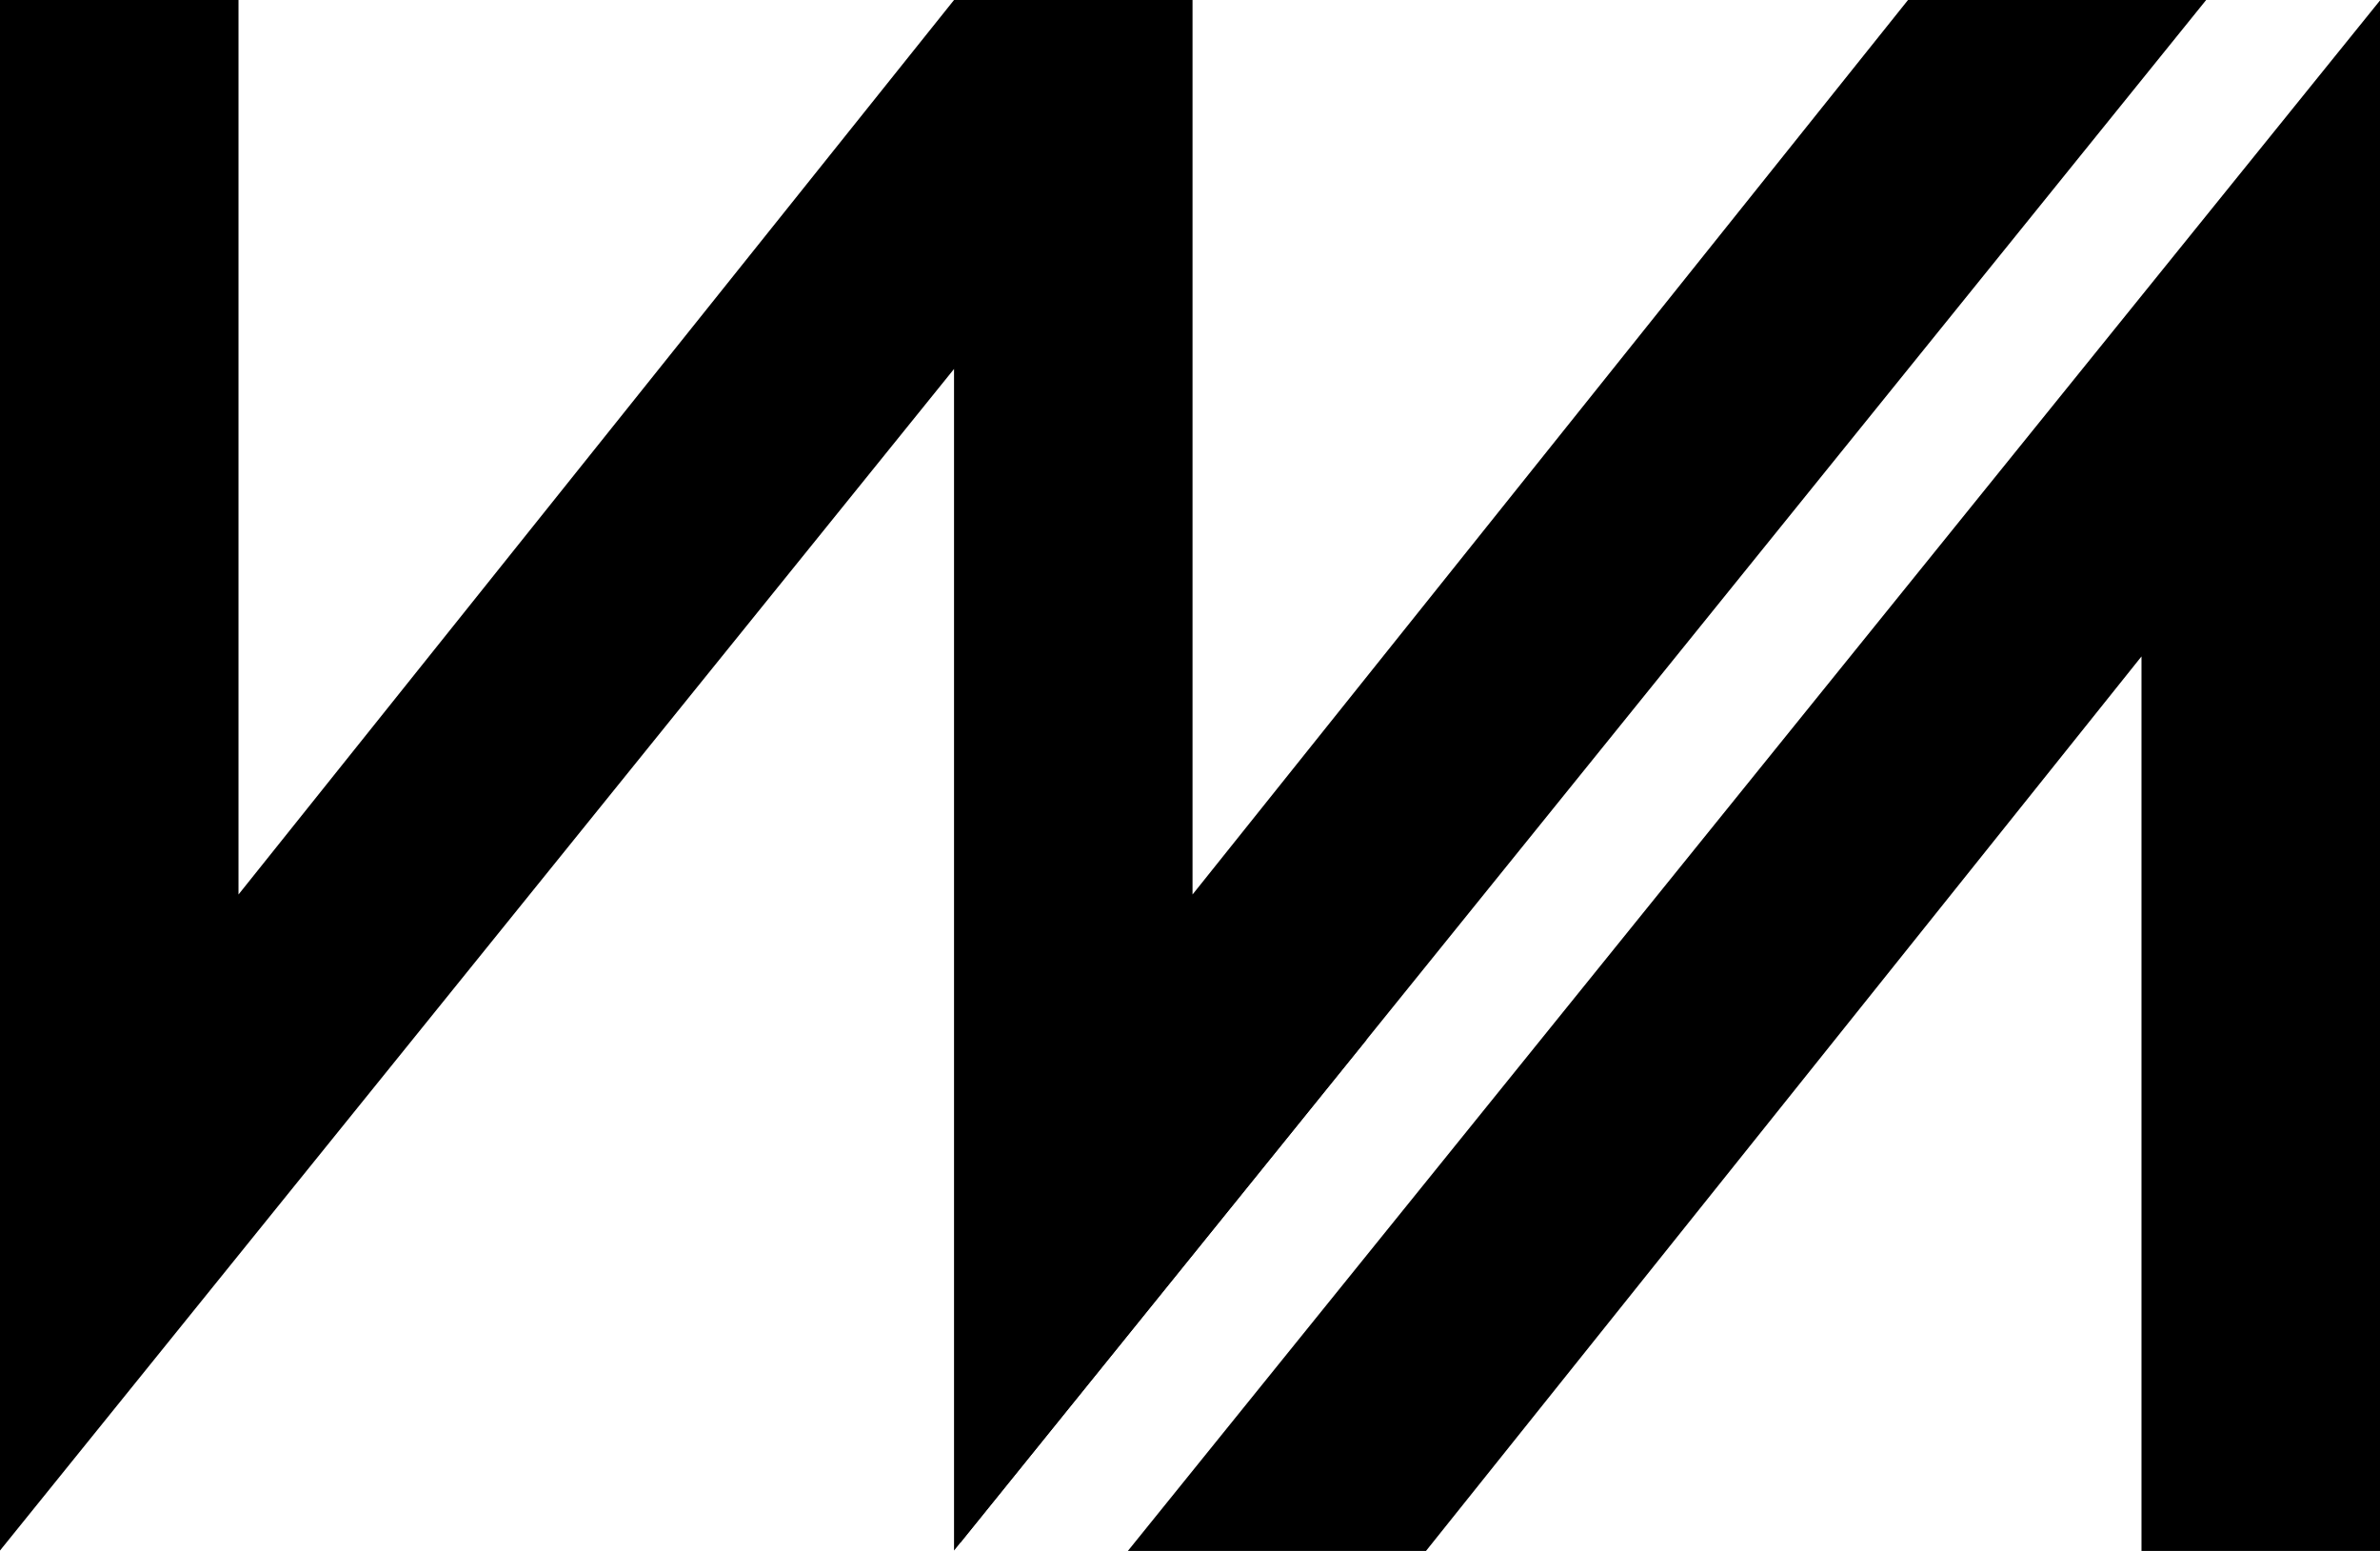 <svg id="Layer_1" data-name="Layer 1" xmlns="http://www.w3.org/2000/svg" viewBox="0 0 1024.74 667.69"><title>Untitled-1</title><path d="M950,464.48,641.94,849.57V464.48H539.25L231.17,849.57V464.48H128.48V1132L539.25,623.33V1132l2.75-3.4L716.92,912l361.45-447.52Z" transform="translate(-128.48 -464.48)"/><path d="M1050.53,747.08,742.46,1132.17H614.1l539.12-667.49v667.49H1050.53Z" transform="translate(-128.48 -464.48)"/><polygon points="588.44 447.52 413.52 664.09 413.52 447.52 588.44 447.52"/></svg>